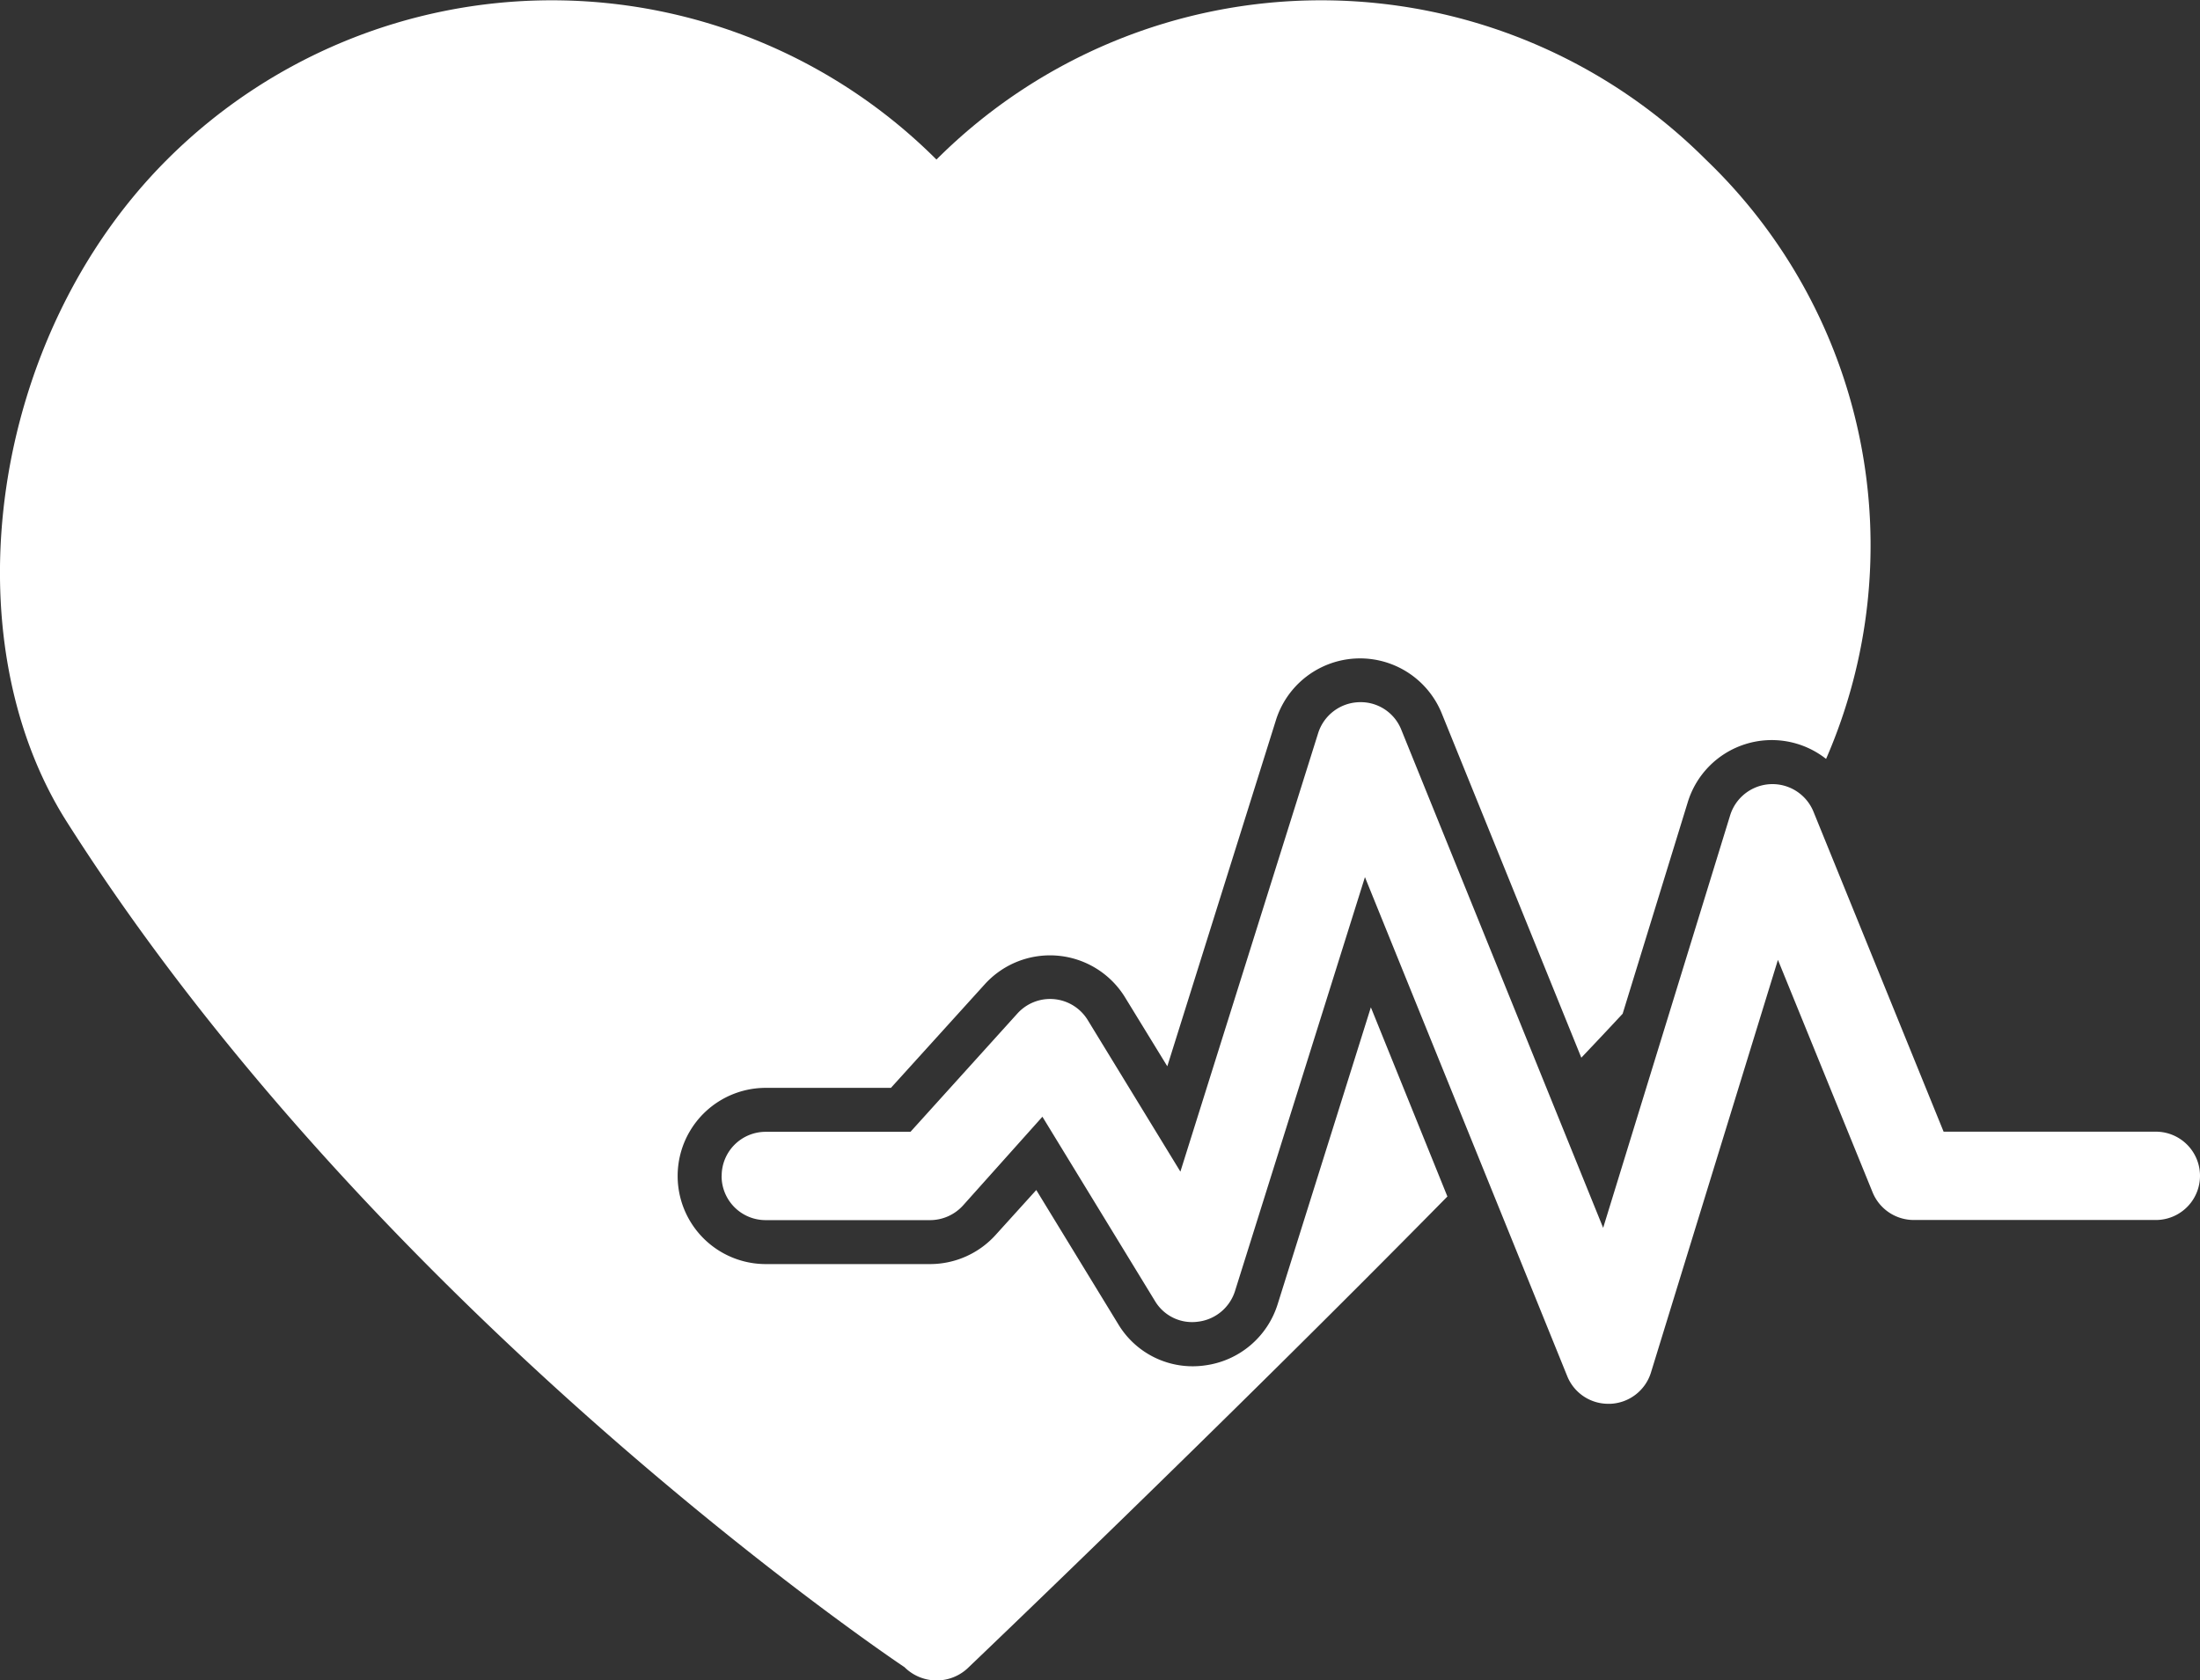 <svg xmlns="http://www.w3.org/2000/svg" xmlns:xlink="http://www.w3.org/1999/xlink" width="31.936" height="24.388" viewBox="0 0 31.936 24.388"><rect x="0" y="0" width="31.936" height="24.388" fill="#333333" stroke="none"/><defs><style>.a{fill:#fff;}.b{clip-path:url(#a);}</style><clipPath id="a"><rect class="a" width="31.936" height="24.388"/></clipPath></defs><g class="b"><path class="a" d="M10.476,17.07a.639.639,0,0,1,.641-.641h2.1l1.55-1.715a.64.64,0,0,1,1.023.093l1.345,2.2,2-6.366a.643.643,0,0,1,.587-.448.634.634,0,0,1,.62.4l2.93,7.23,1.844-5.99a.643.643,0,0,1,1.209-.051l1.889,4.645h3.081a.641.641,0,1,1,0,1.282H27.784a.646.646,0,0,1-.6-.4l-1.375-3.376-1.844,5.993a.645.645,0,0,1-.587.451h-.027a.641.641,0,0,1-.6-.4l-2.937-7.245-1.886,6.008a.643.643,0,0,1-.536.445.627.627,0,0,1-.626-.3l-1.634-2.675L13.978,17.5a.647.647,0,0,1-.475.211H11.116a.639.639,0,0,1-.641-.641M19.9,14.622l-1.354,4.312a1.281,1.281,0,0,1-1.056.886,1.26,1.26,0,0,1-1.258-.6l-1.189-1.946-.592.654a1.283,1.283,0,0,1-.949.421H11.116a1.279,1.279,0,1,1,0-2.558h1.817l1.359-1.5a1.278,1.278,0,0,1,2.04.187l.613,1,1.577-5.025a1.28,1.28,0,0,1,2.406-.1l2.027,5q.309-.325.6-.638l.945-3.07a1.275,1.275,0,0,1,2.008-.629,7.754,7.754,0,0,0-1.746-8.7,7.9,7.9,0,0,0-11.168,0,7.9,7.9,0,0,0-11.168,0C-.162,4.9-.732,9.249.969,11.928,5.56,19.158,13.13,24.2,13.13,24.2a.661.661,0,0,0,.933,0s3.632-3.463,6.948-6.832Z" transform="translate(0)"/></g></svg>